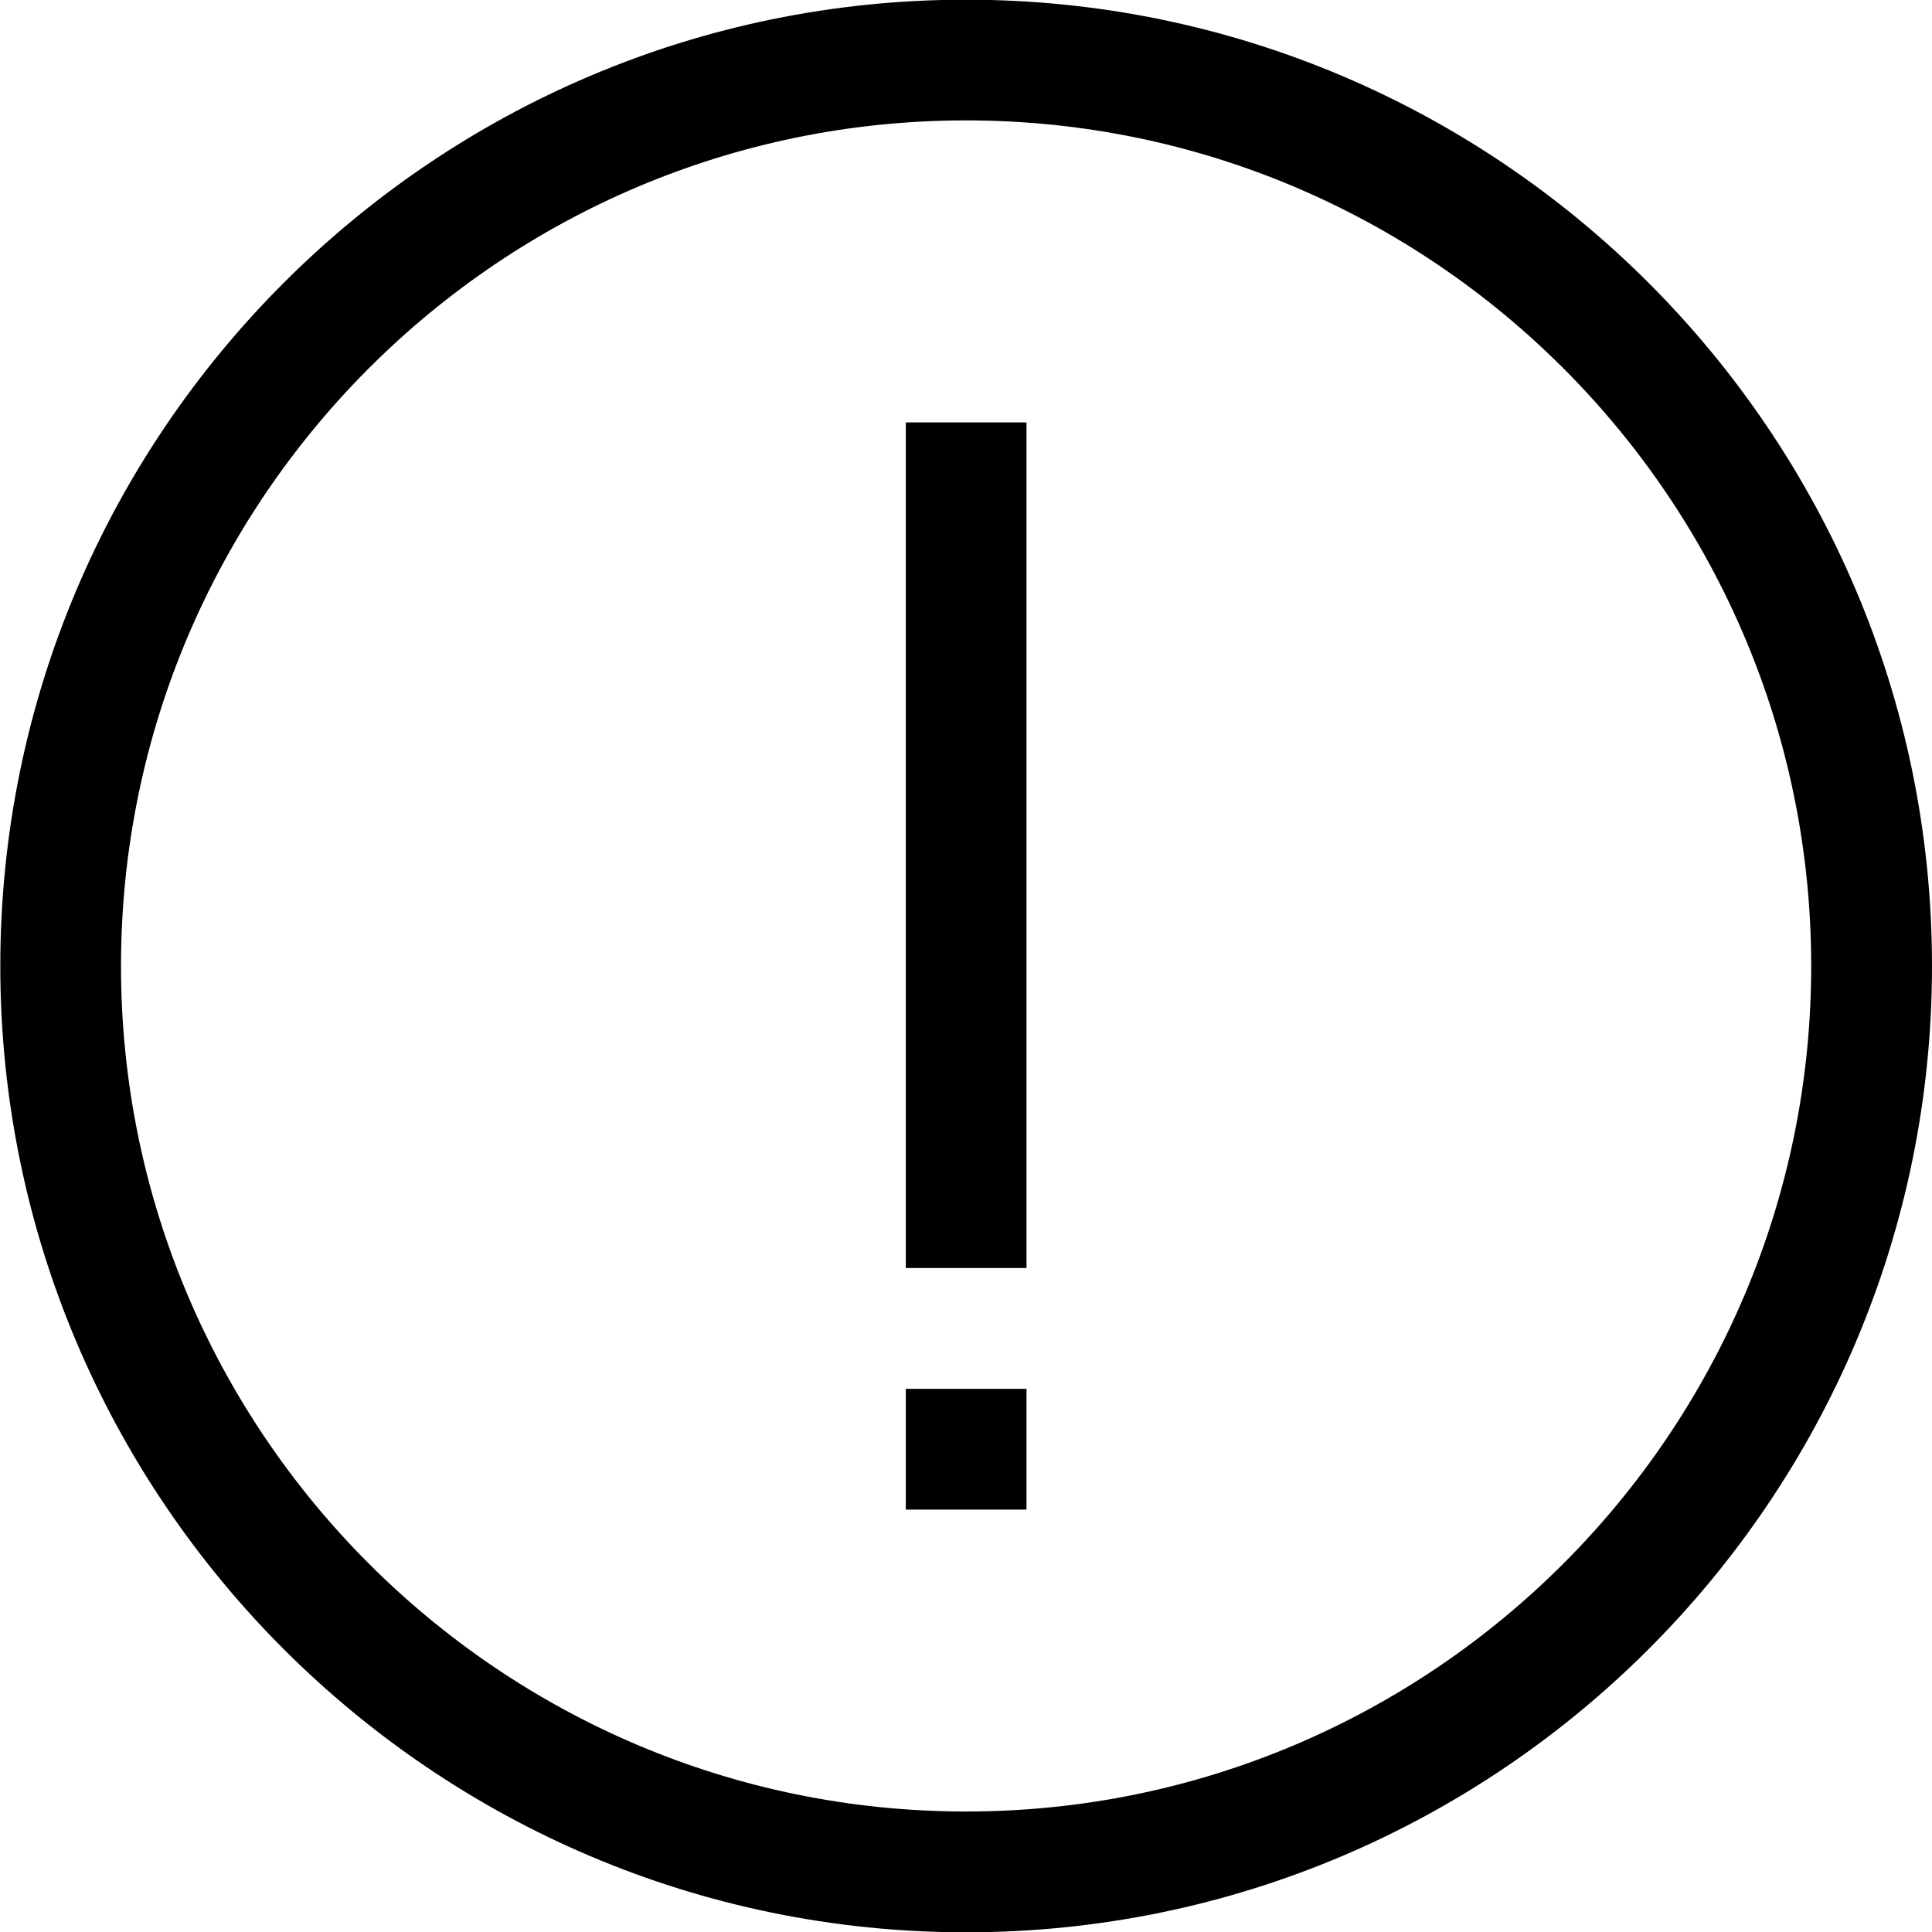 <svg
 xmlns="http://www.w3.org/2000/svg"
 xmlns:xlink="http://www.w3.org/1999/xlink"
 width="19px" height="19px">
<path d="M9.501,19.003 C4.264,19.003 0.003,14.740 0.003,9.500 C0.003,4.260 4.264,-0.003 9.501,-0.003 C14.739,-0.003 19.000,4.260 19.000,9.500 C19.000,14.740 14.739,19.003 9.501,19.003 ZM9.501,1.184 C4.918,1.184 1.190,4.914 1.190,9.500 C1.190,14.085 4.918,17.815 9.501,17.815 C14.084,17.815 17.812,14.085 17.812,9.500 C17.812,4.914 14.084,1.184 9.501,1.184 ZM8.908,13.658 L10.095,13.658 L10.095,14.846 L8.908,14.846 L8.908,13.658 ZM8.908,4.154 L10.095,4.154 L10.095,12.470 L8.908,12.470 L8.908,4.154 Z"/>
</svg>